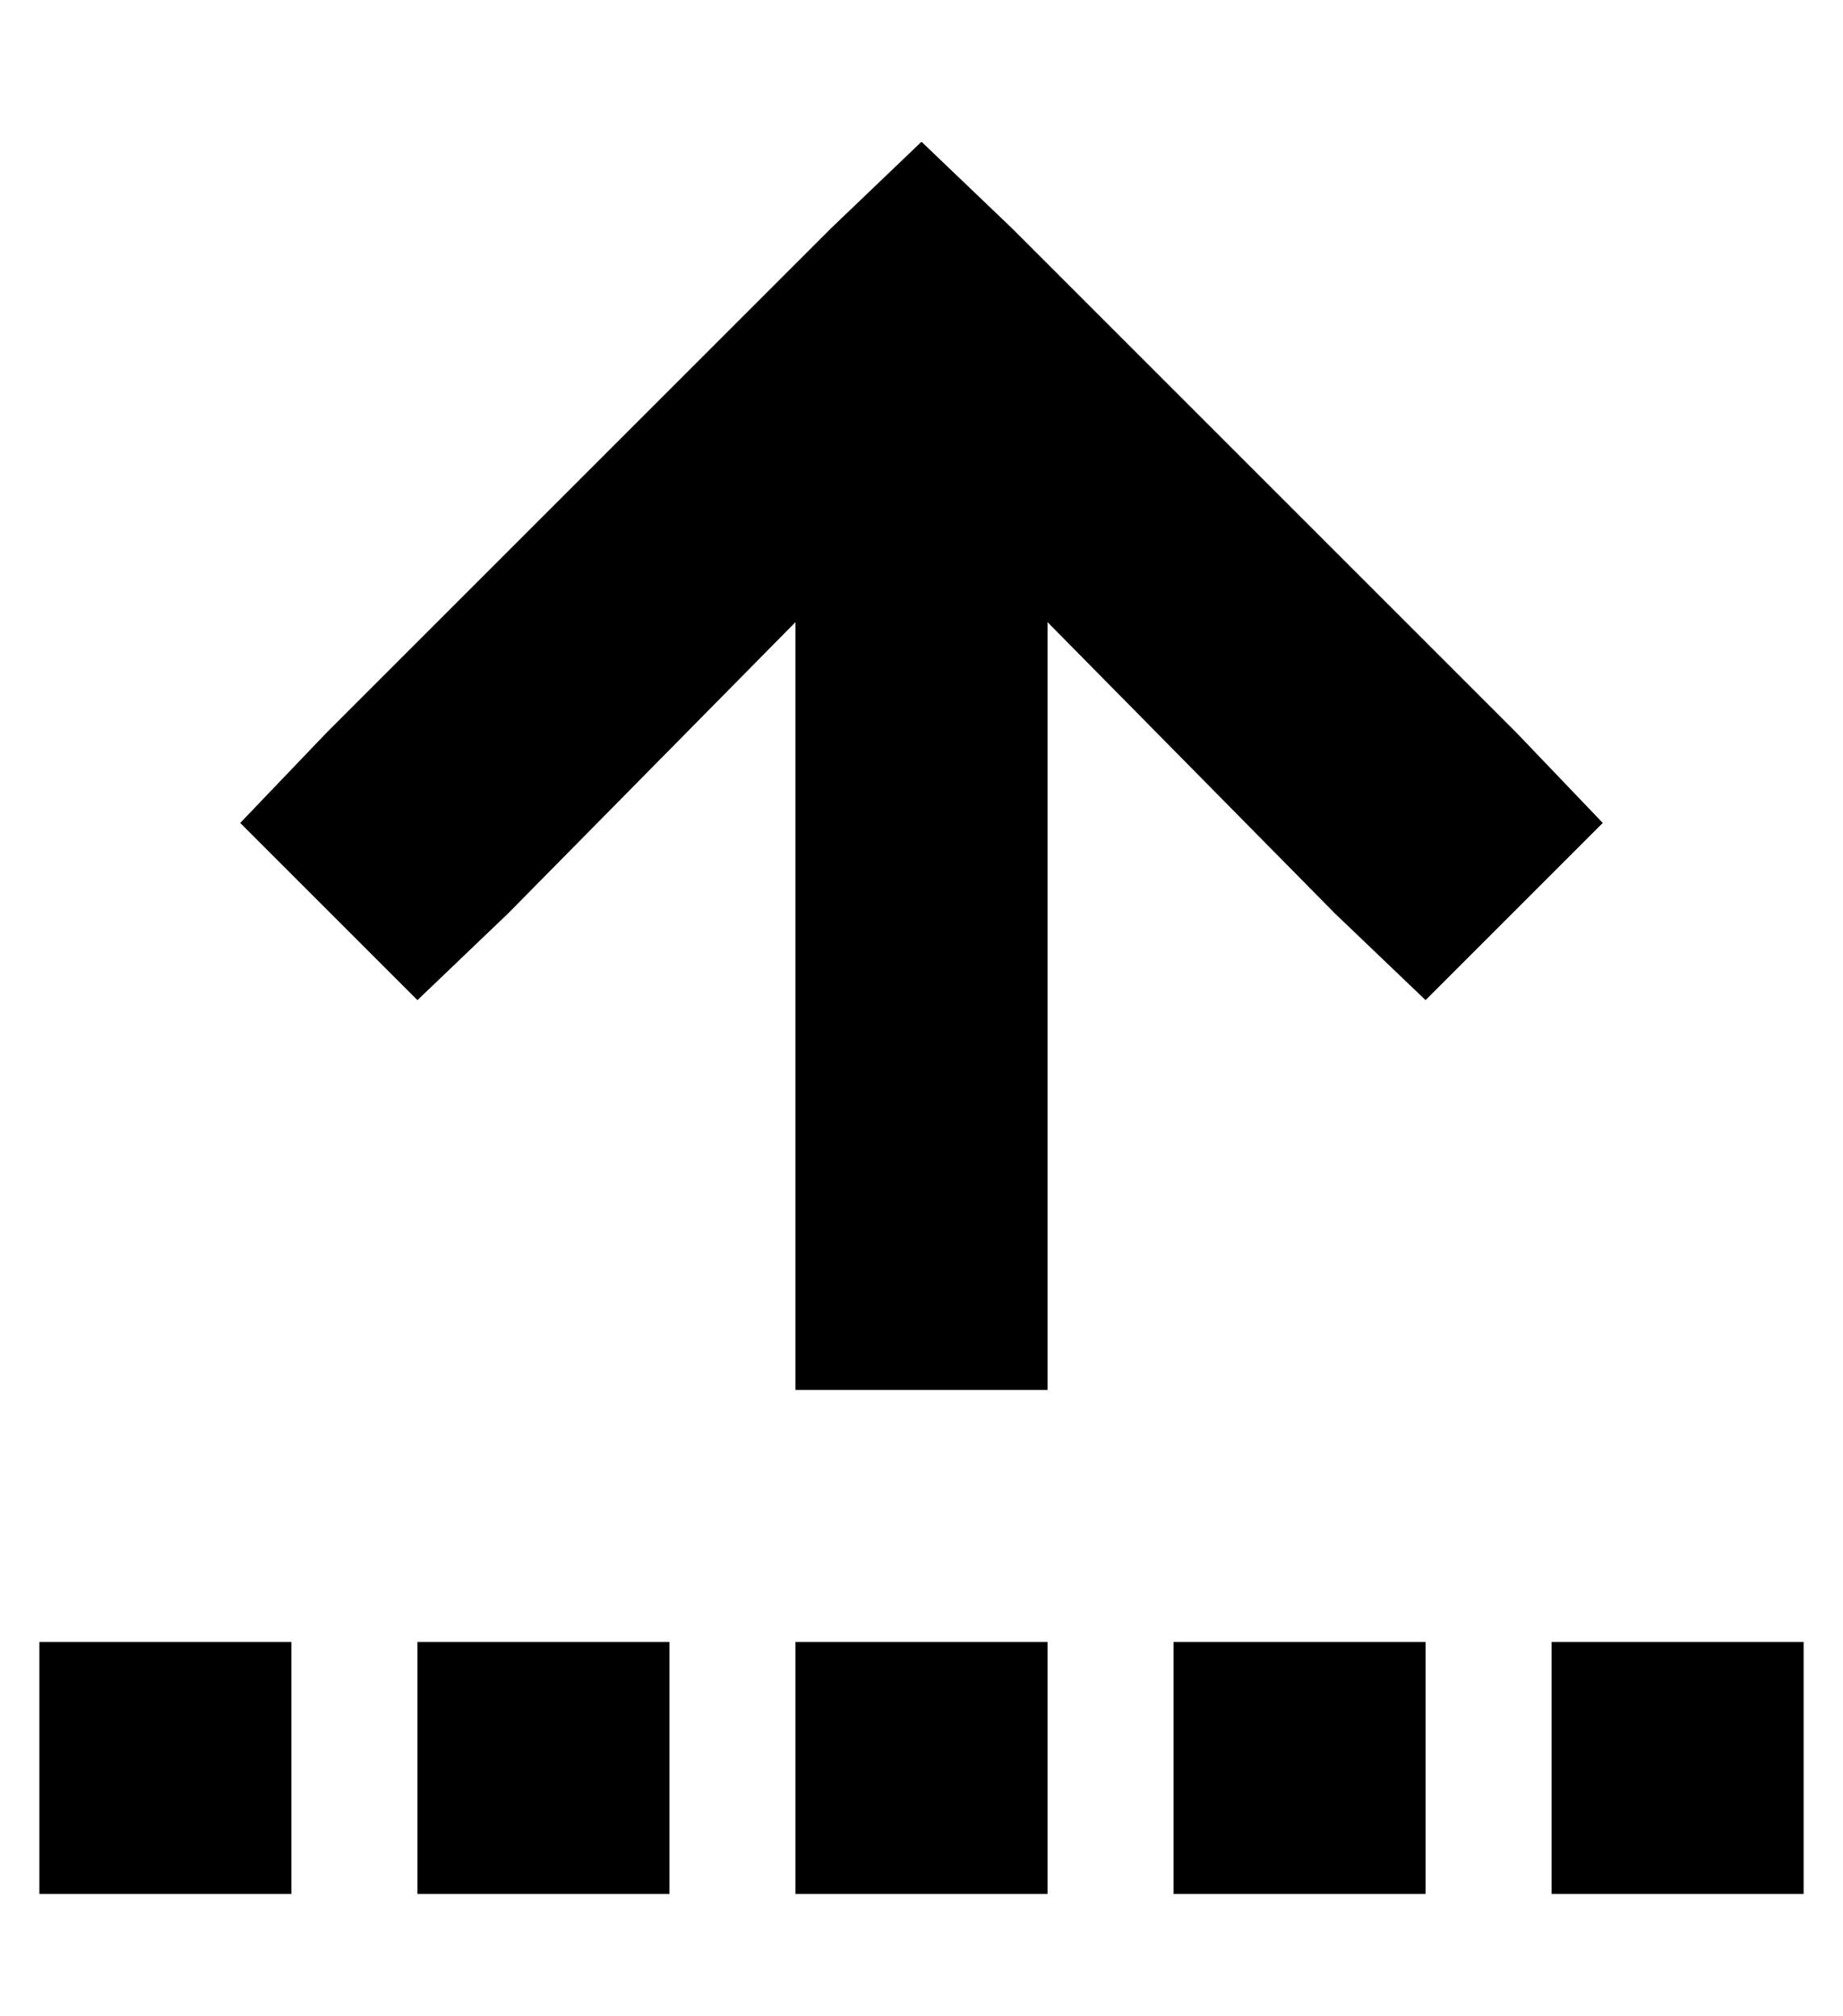<?xml version="1.0" standalone="no"?>
<!DOCTYPE svg PUBLIC "-//W3C//DTD SVG 1.1//EN" "http://www.w3.org/Graphics/SVG/1.1/DTD/svg11.dtd" >
<svg xmlns="http://www.w3.org/2000/svg" xmlns:xlink="http://www.w3.org/1999/xlink" version="1.1" viewBox="-10 -40 468 512">
   <path fill="currentColor"
d="M247 18l-23 -22l23 22l-23 -22l-23 22v0l-128 128v0l-22 23v0l45 45v0l23 -22v0l73 -74v0v163v0v32v0h64v0v-32v0v-163v0l73 74v0l23 22v0l45 -45v0l-22 -23v0l-128 -128v0zM64 377h-64h64h-64v64v0h64v0v-64v0zM160 377h-64h64h-64v64v0h64v0v-64v0zM192 441h64h-64h64
v-64v0h-64v0v64v0zM352 377h-64h64h-64v64v0h64v0v-64v0zM384 377v64v-64v64h64v0v-64v0h-64v0z" />
</svg>
